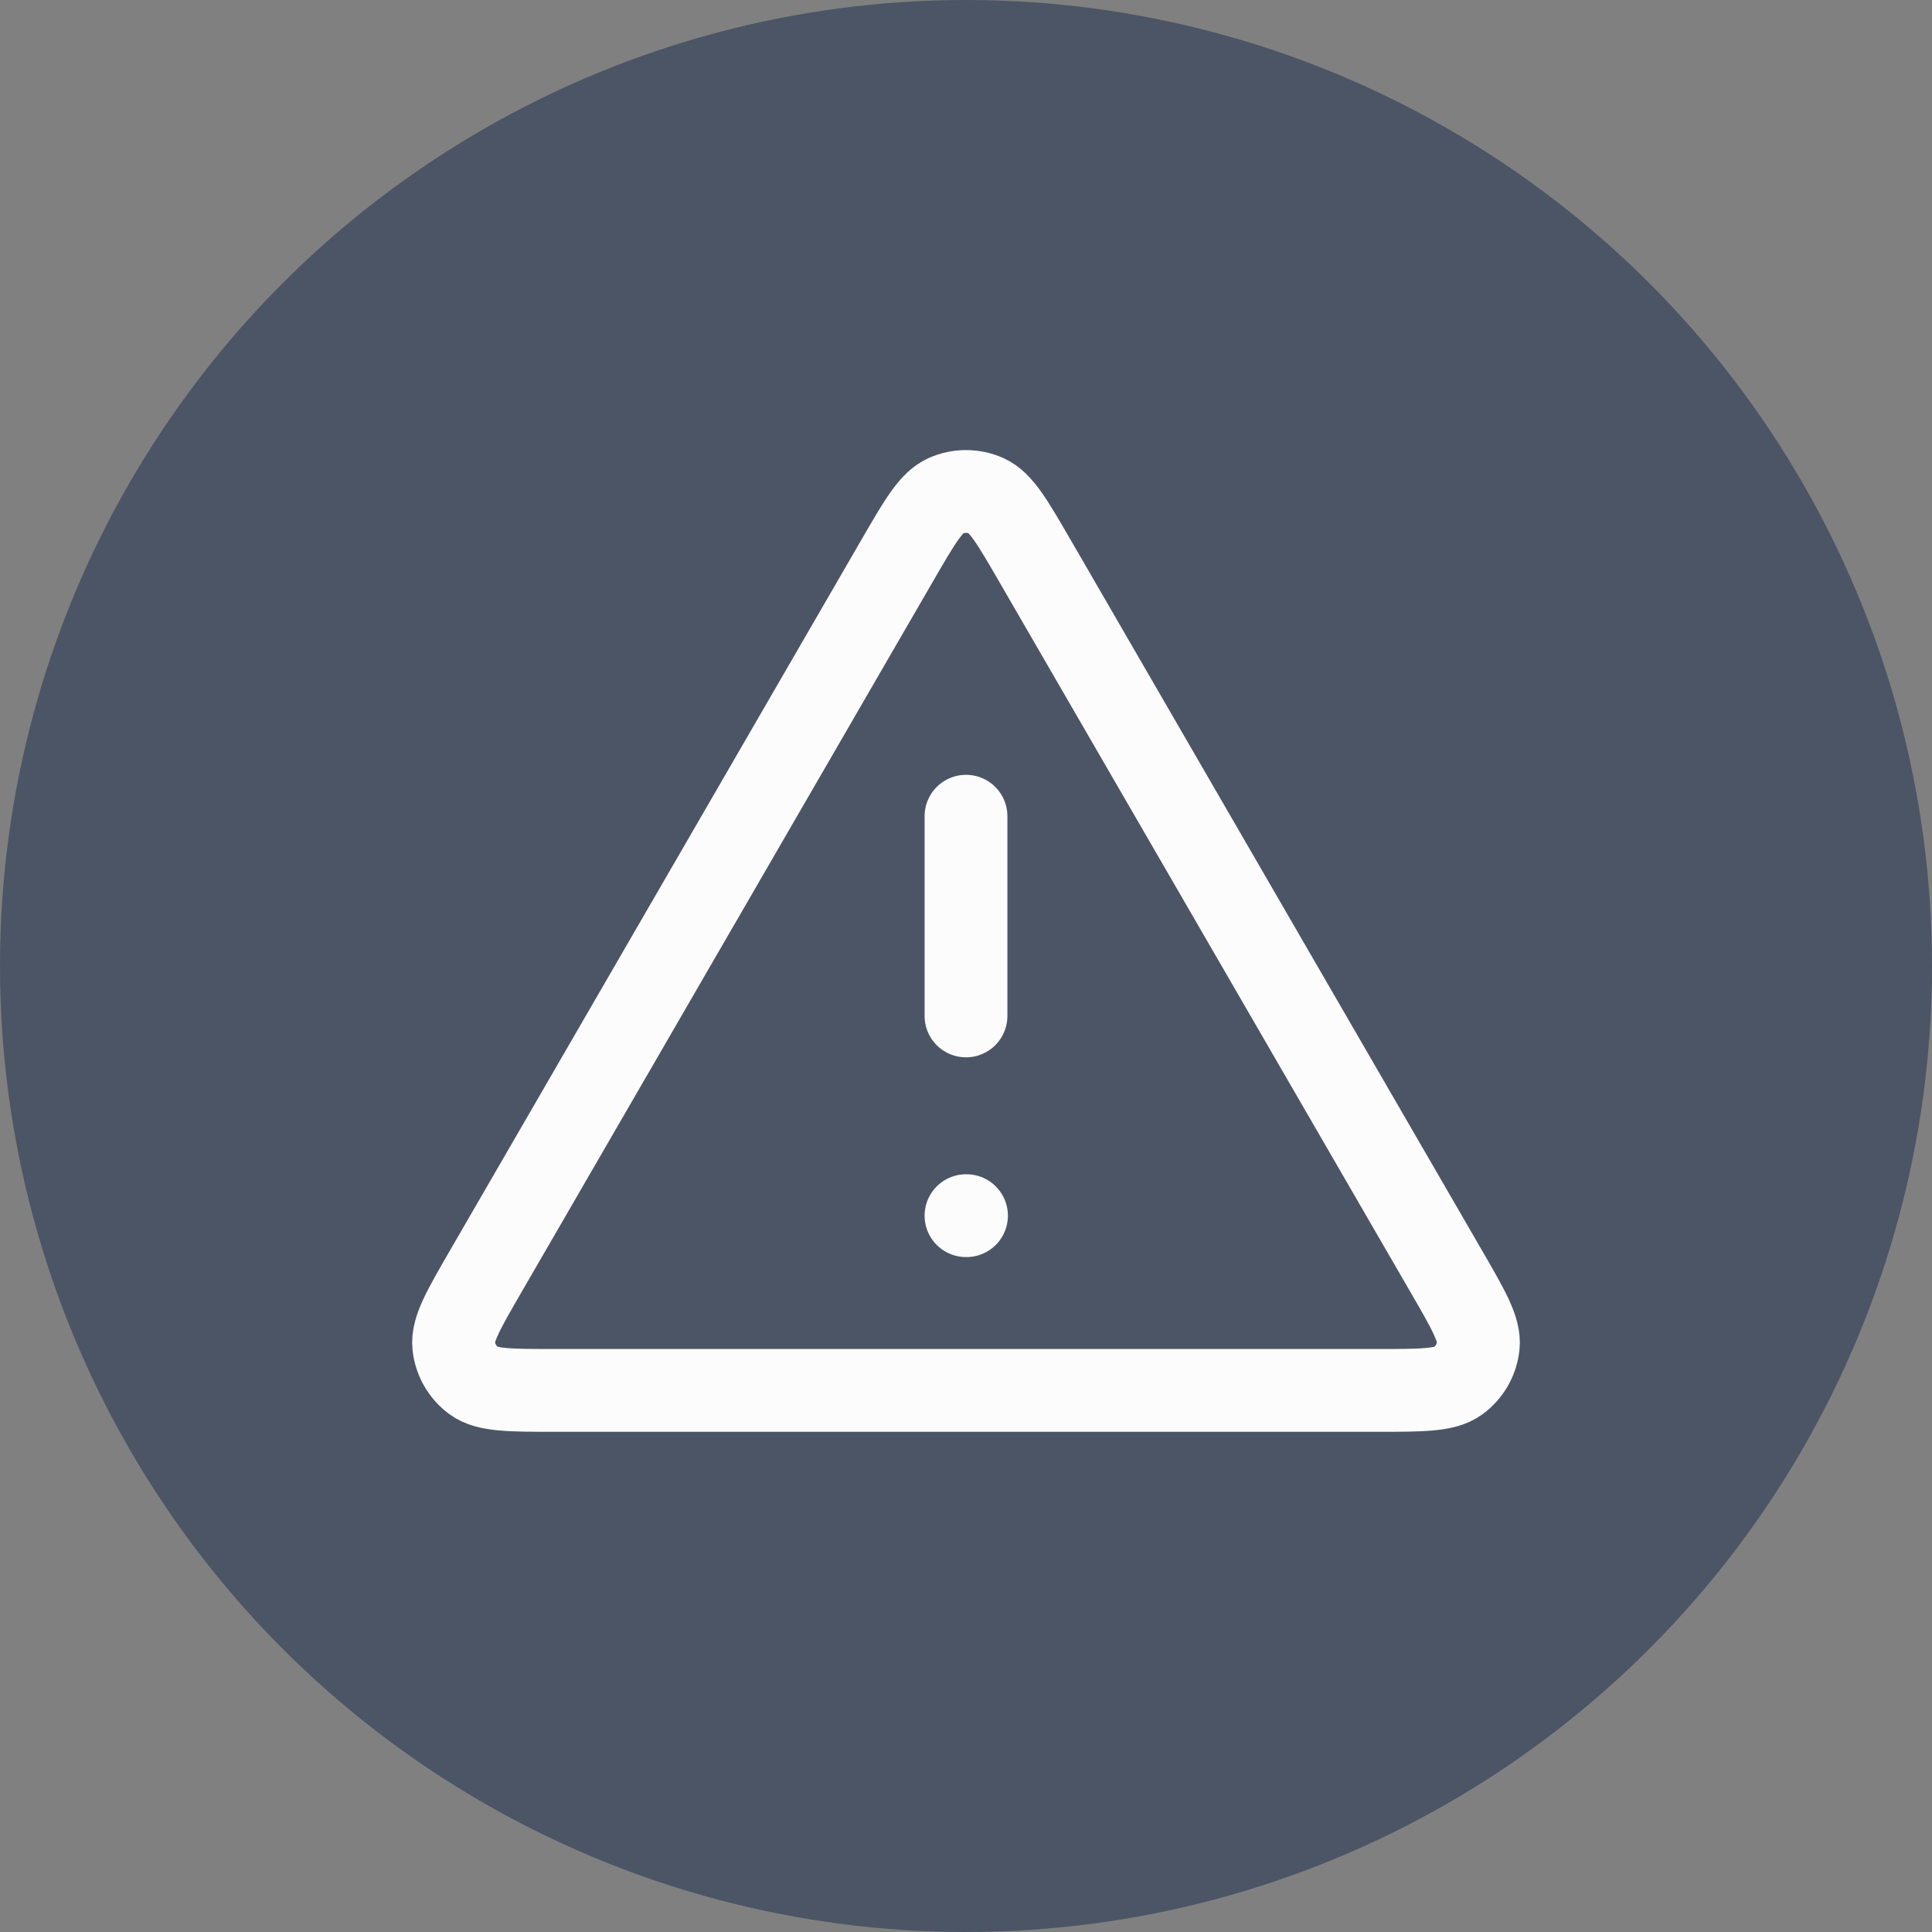 <svg width="70" height="70" viewBox="0 0 70 70" fill="none" xmlns="http://www.w3.org/2000/svg">
<rect x="0" y="0" width="70" height="70" fill="#808080" stroke="none"/>
<circle cx="35" cy="35" r="35" fill="#4B5565"/>
<path d="M35 29.573V36.809M35 44.046H35.018M32.495 20.332L17.616 46.033C16.79 47.458 16.378 48.171 16.439 48.756C16.492 49.266 16.759 49.73 17.174 50.032C17.65 50.377 18.473 50.377 20.12 50.377H49.879C51.526 50.377 52.35 50.377 52.826 50.032C53.241 49.73 53.508 49.266 53.561 48.756C53.622 48.171 53.21 47.458 52.384 46.033L37.505 20.332C36.682 18.911 36.271 18.201 35.735 17.963C35.267 17.755 34.733 17.755 34.265 17.963C33.728 18.201 33.317 18.911 32.495 20.332Z" stroke="#FCFCFD" stroke-width="3" stroke-linecap="round" stroke-linejoin="round"/>
</svg>
